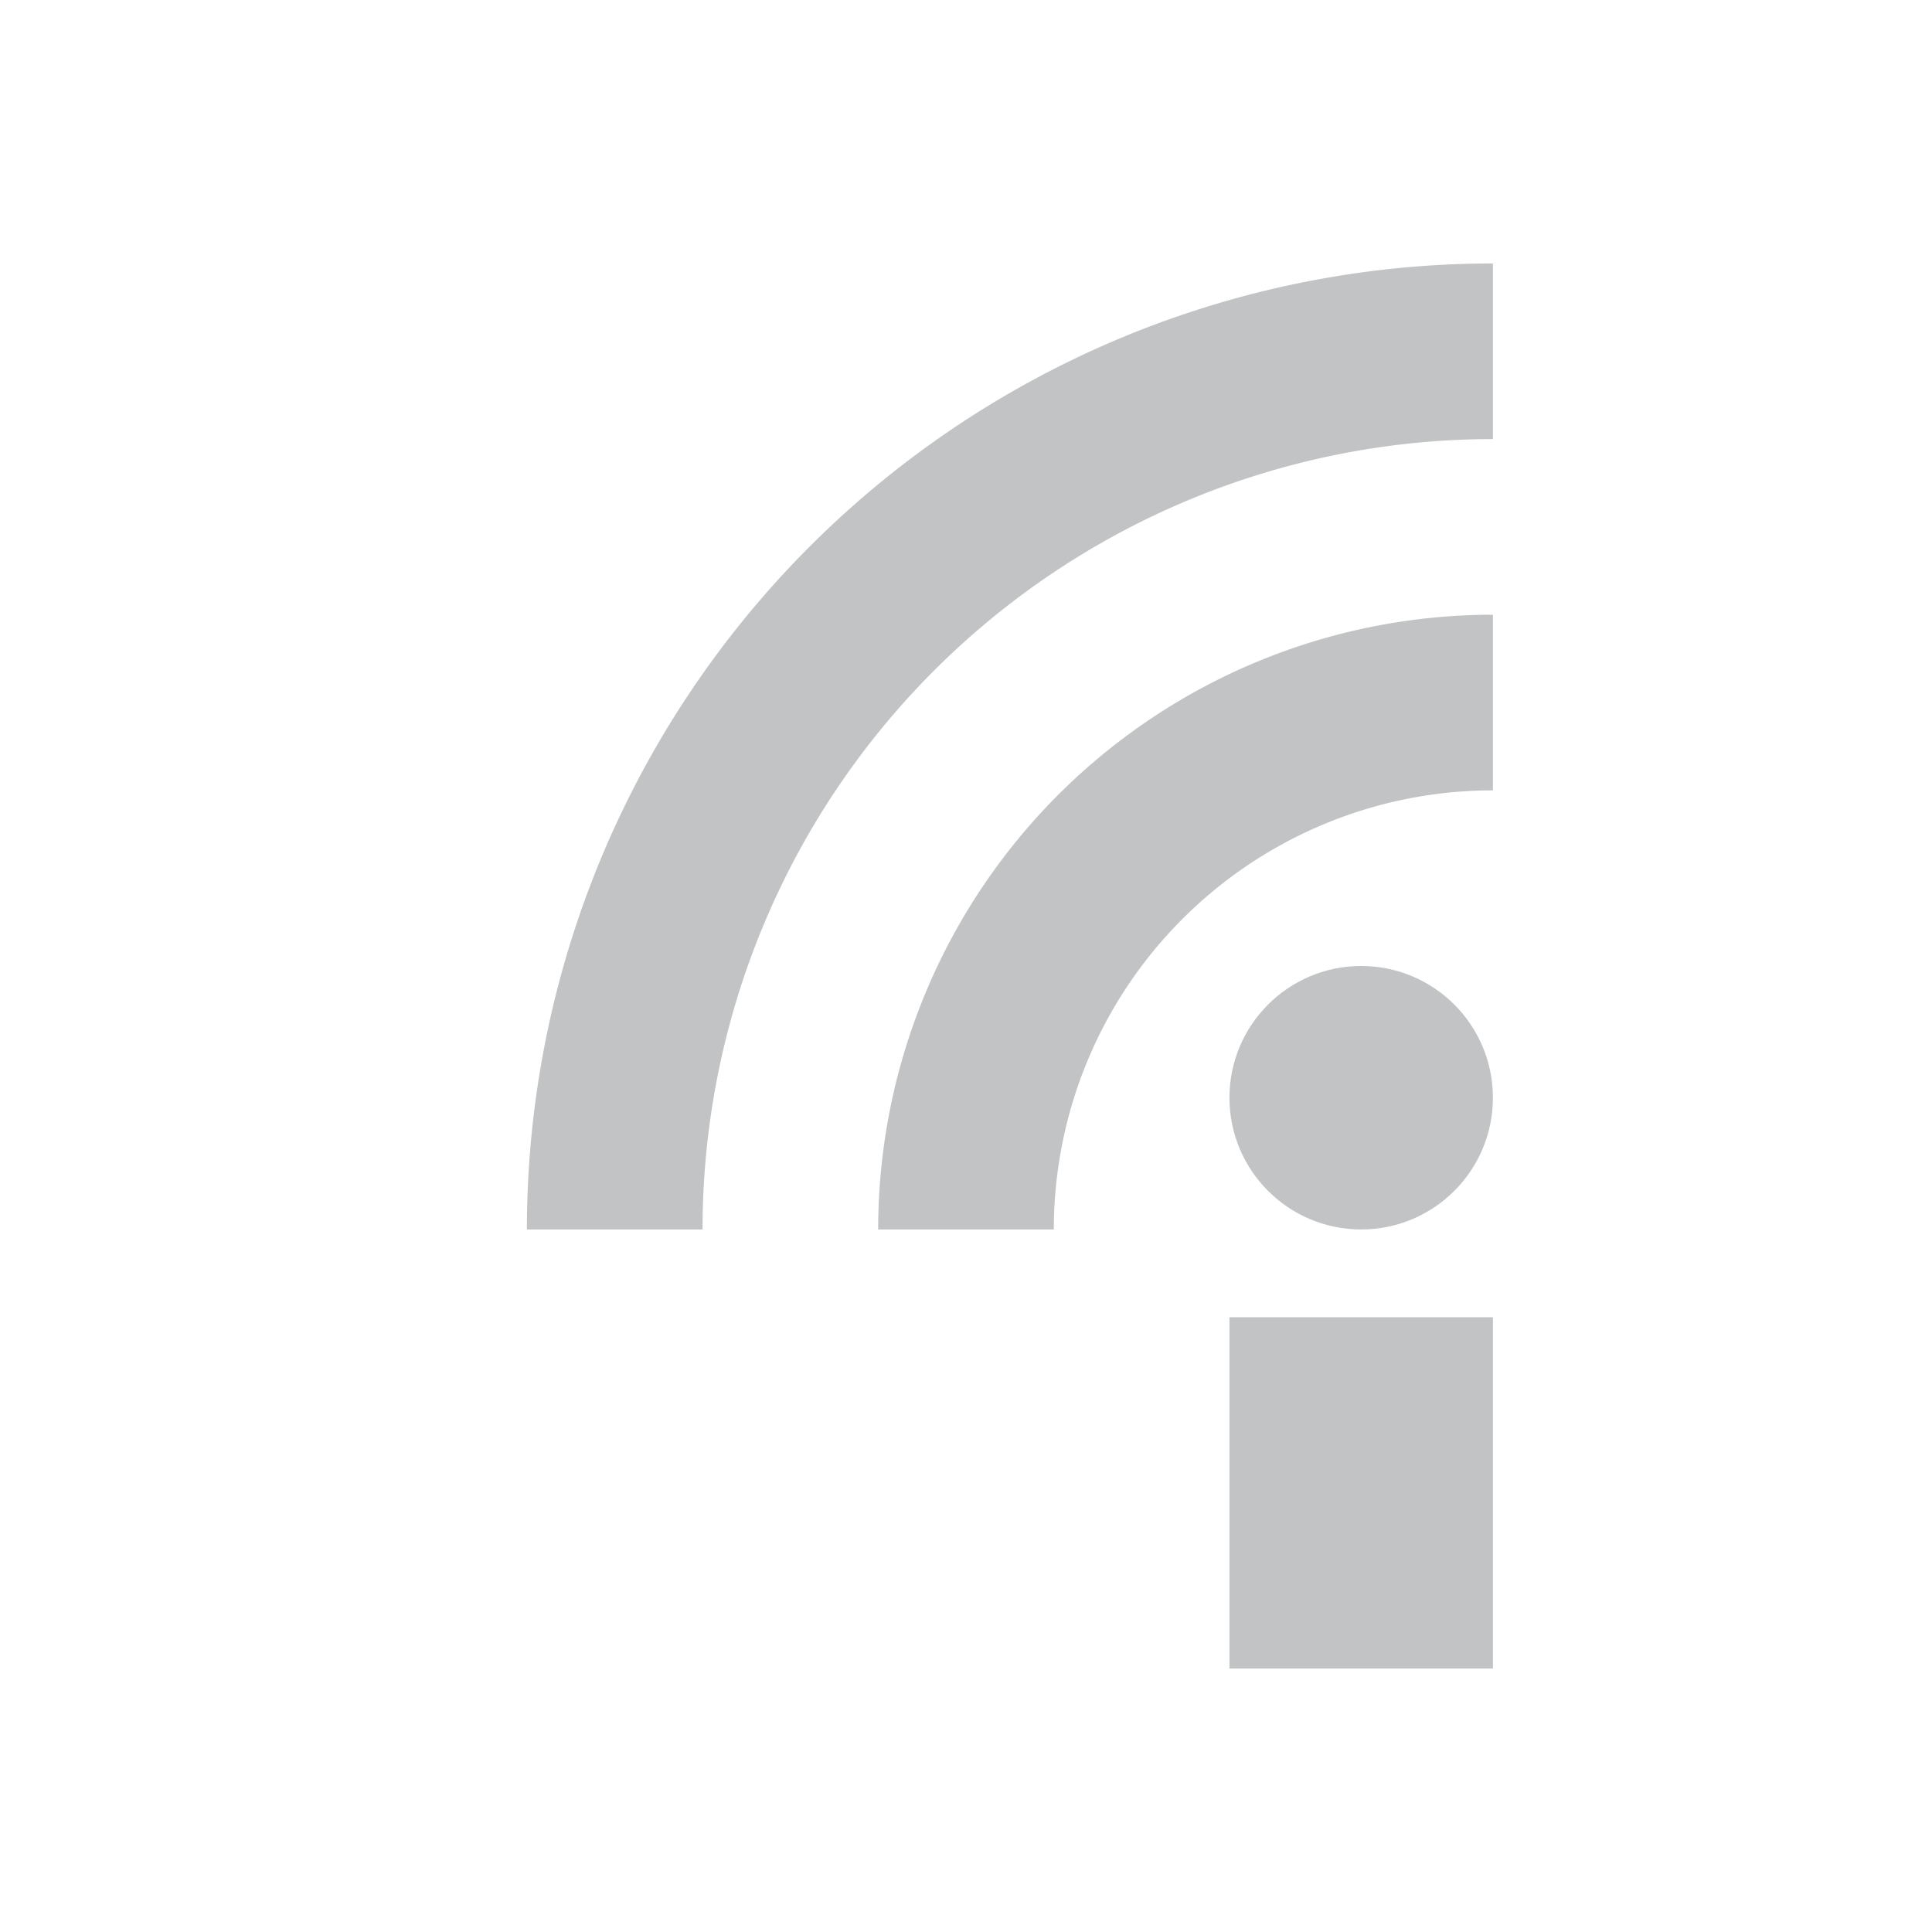 <svg height="22" width="22" xmlns="http://www.w3.org/2000/svg"><path d="m14 15h3v4h-3z" fill="#31363b" opacity=".3"/><circle cx="15.5" cy="12.5" fill="#31363b" opacity=".3" r="1.5"/><path d="m7 14a10 10 0 0 1 10-10" fill="none" opacity=".3" stroke="#31363b" stroke-width="2"/><path d="m11 14a6 6 0 0 1 6-6" fill="none" opacity=".3" stroke="#31363b" stroke-width="2"/></svg>